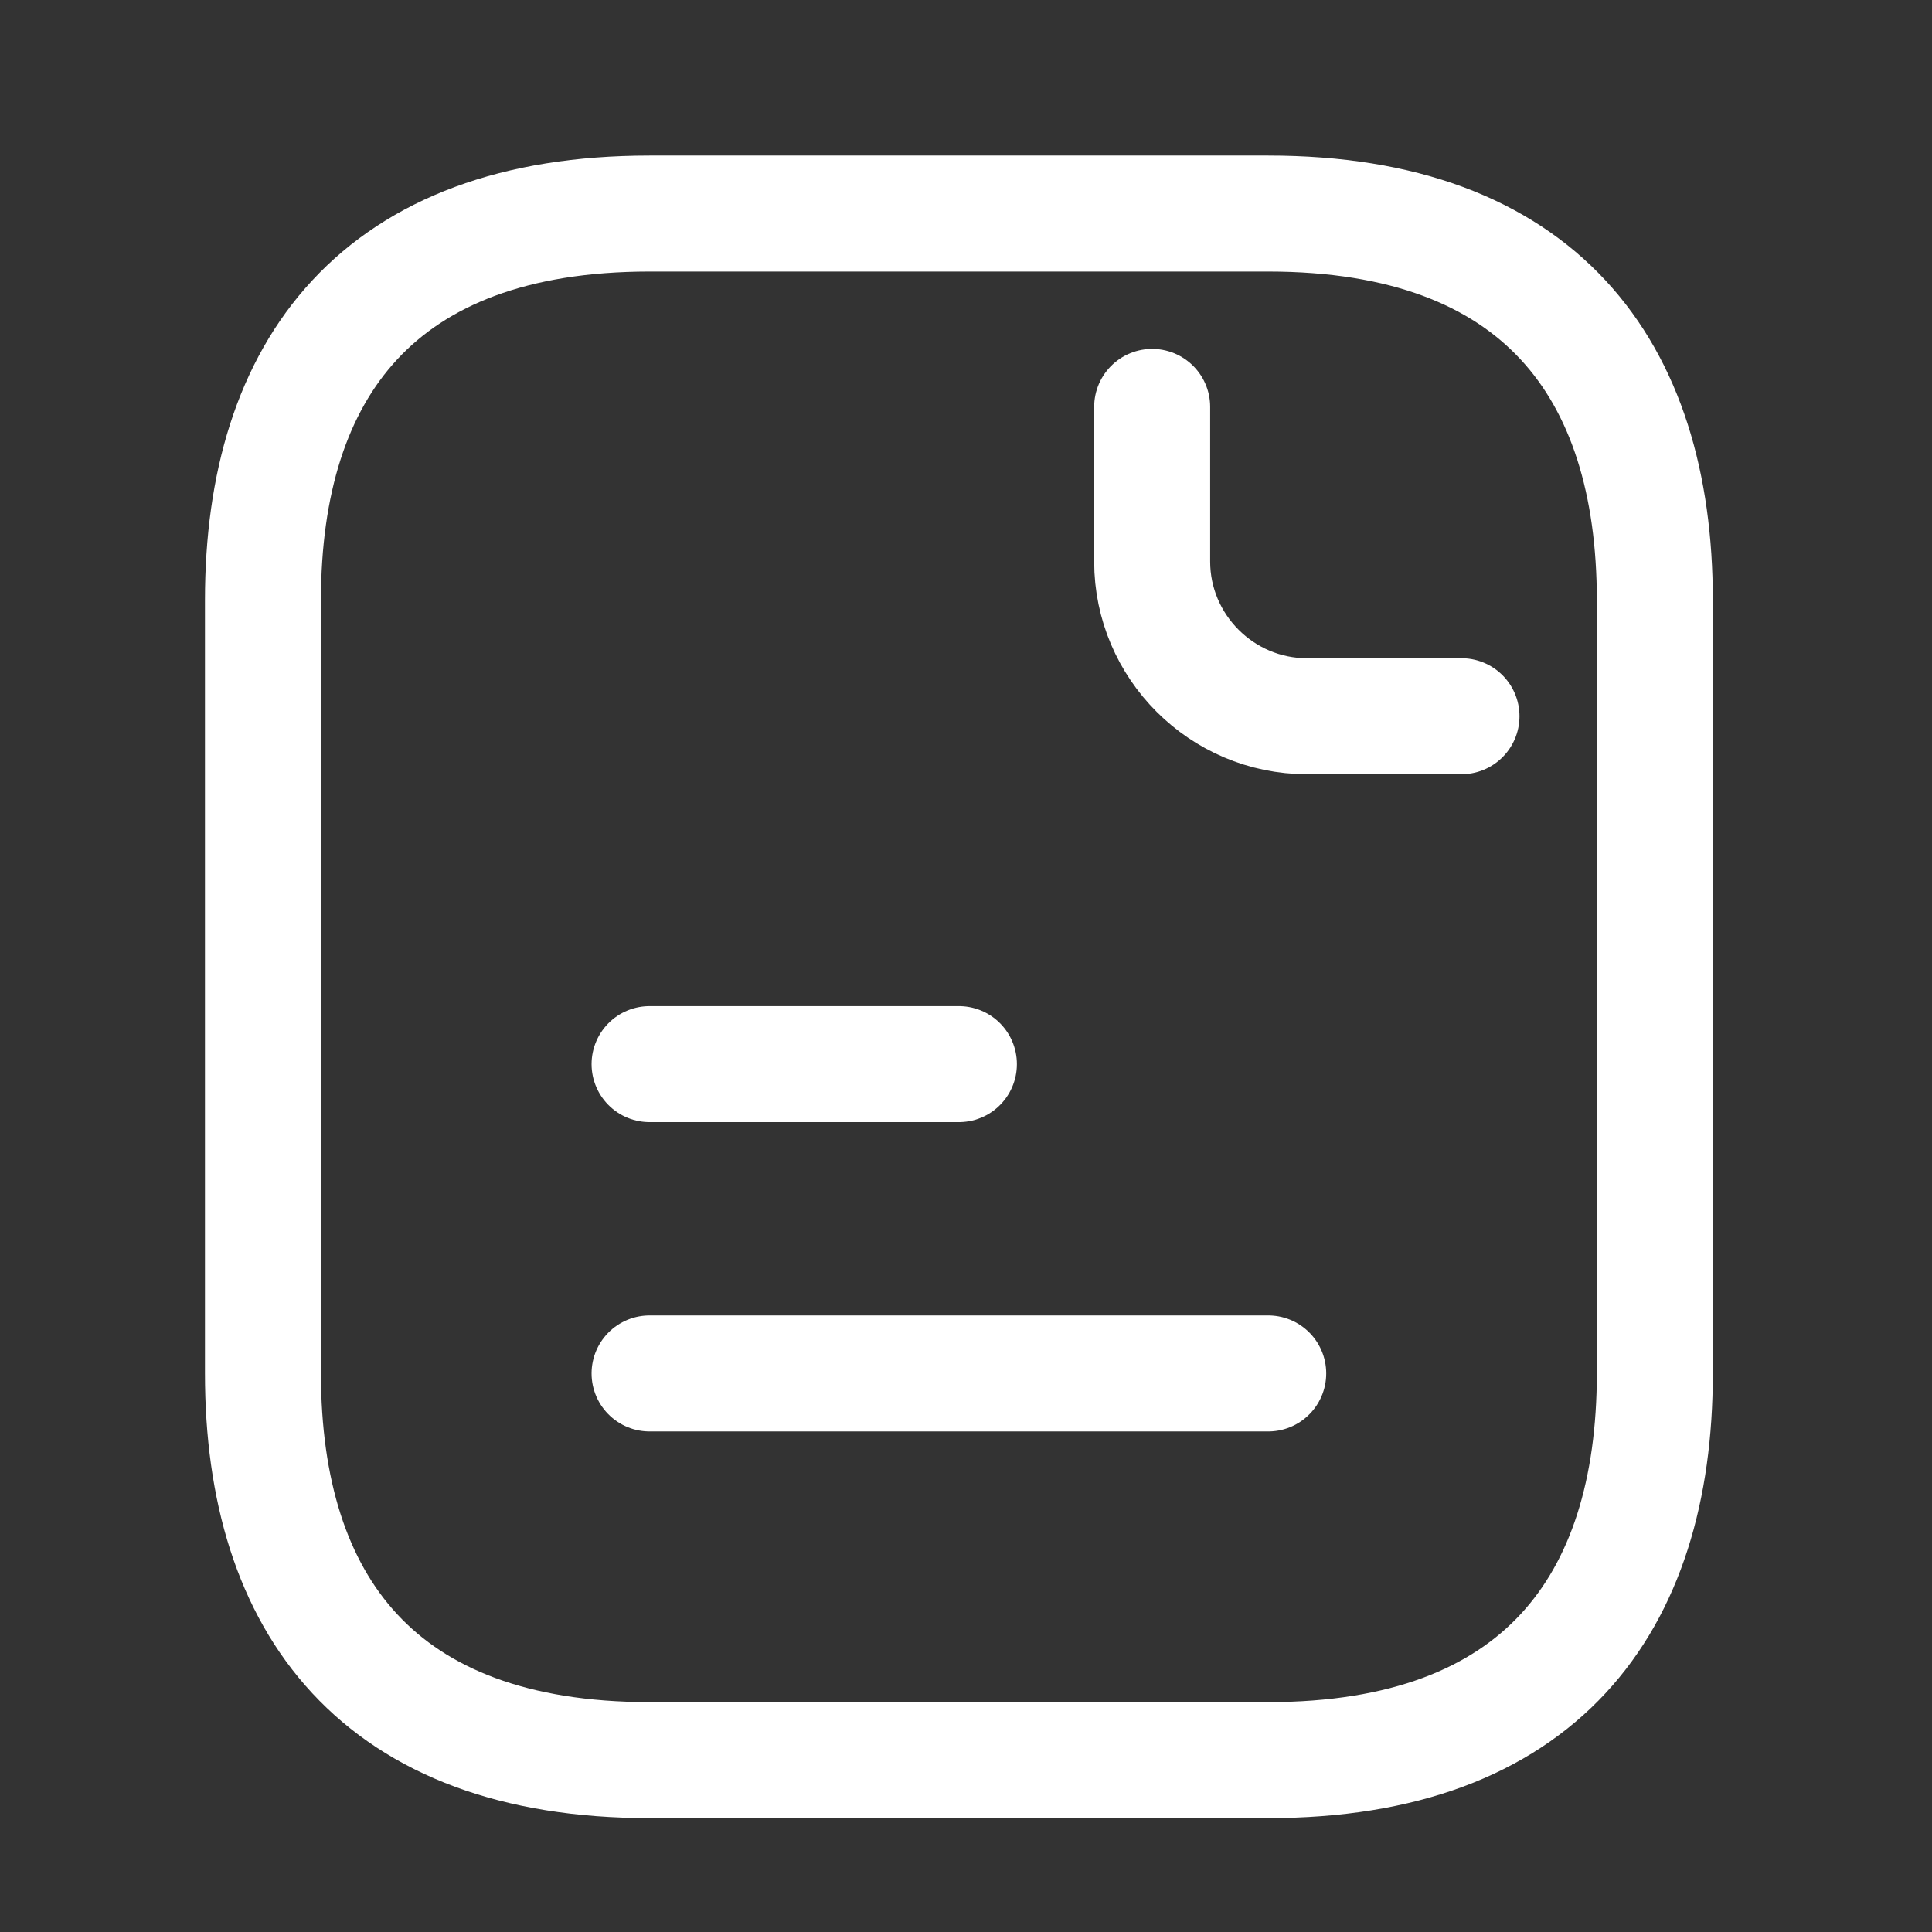 <svg width="28" height="28" viewBox="0 0 28 28" fill="none" xmlns="http://www.w3.org/2000/svg">
<rect x="0" y="0" width="28" height="28" fill="#333333" stroke="none"/>
<path d="M23.983 8.698V19.905C23.983 23.267 22.302 25.509 18.38 25.509H9.414C5.492 25.509 3.811 23.267 3.811 19.905V8.698C3.811 5.336 5.492 3.095 9.414 3.095H18.38C22.302 3.095 23.983 5.336 23.983 8.698Z" stroke="white" stroke-width="1.681" stroke-miterlimit="10" stroke-linecap="round" stroke-linejoin="round"/>
<path d="M16.698 5.897V8.138C16.698 9.371 17.707 10.38 18.94 10.38H21.181" stroke="white" stroke-width="1.681" stroke-miterlimit="10" stroke-linecap="round" stroke-linejoin="round"/>
<path d="M9.414 15.422H13.897" stroke="white" stroke-width="1.681" stroke-miterlimit="10" stroke-linecap="round" stroke-linejoin="round"/>
<path d="M9.414 19.905H18.38" stroke="white" stroke-width="1.681" stroke-miterlimit="10" stroke-linecap="round" stroke-linejoin="round"/>
</svg>

